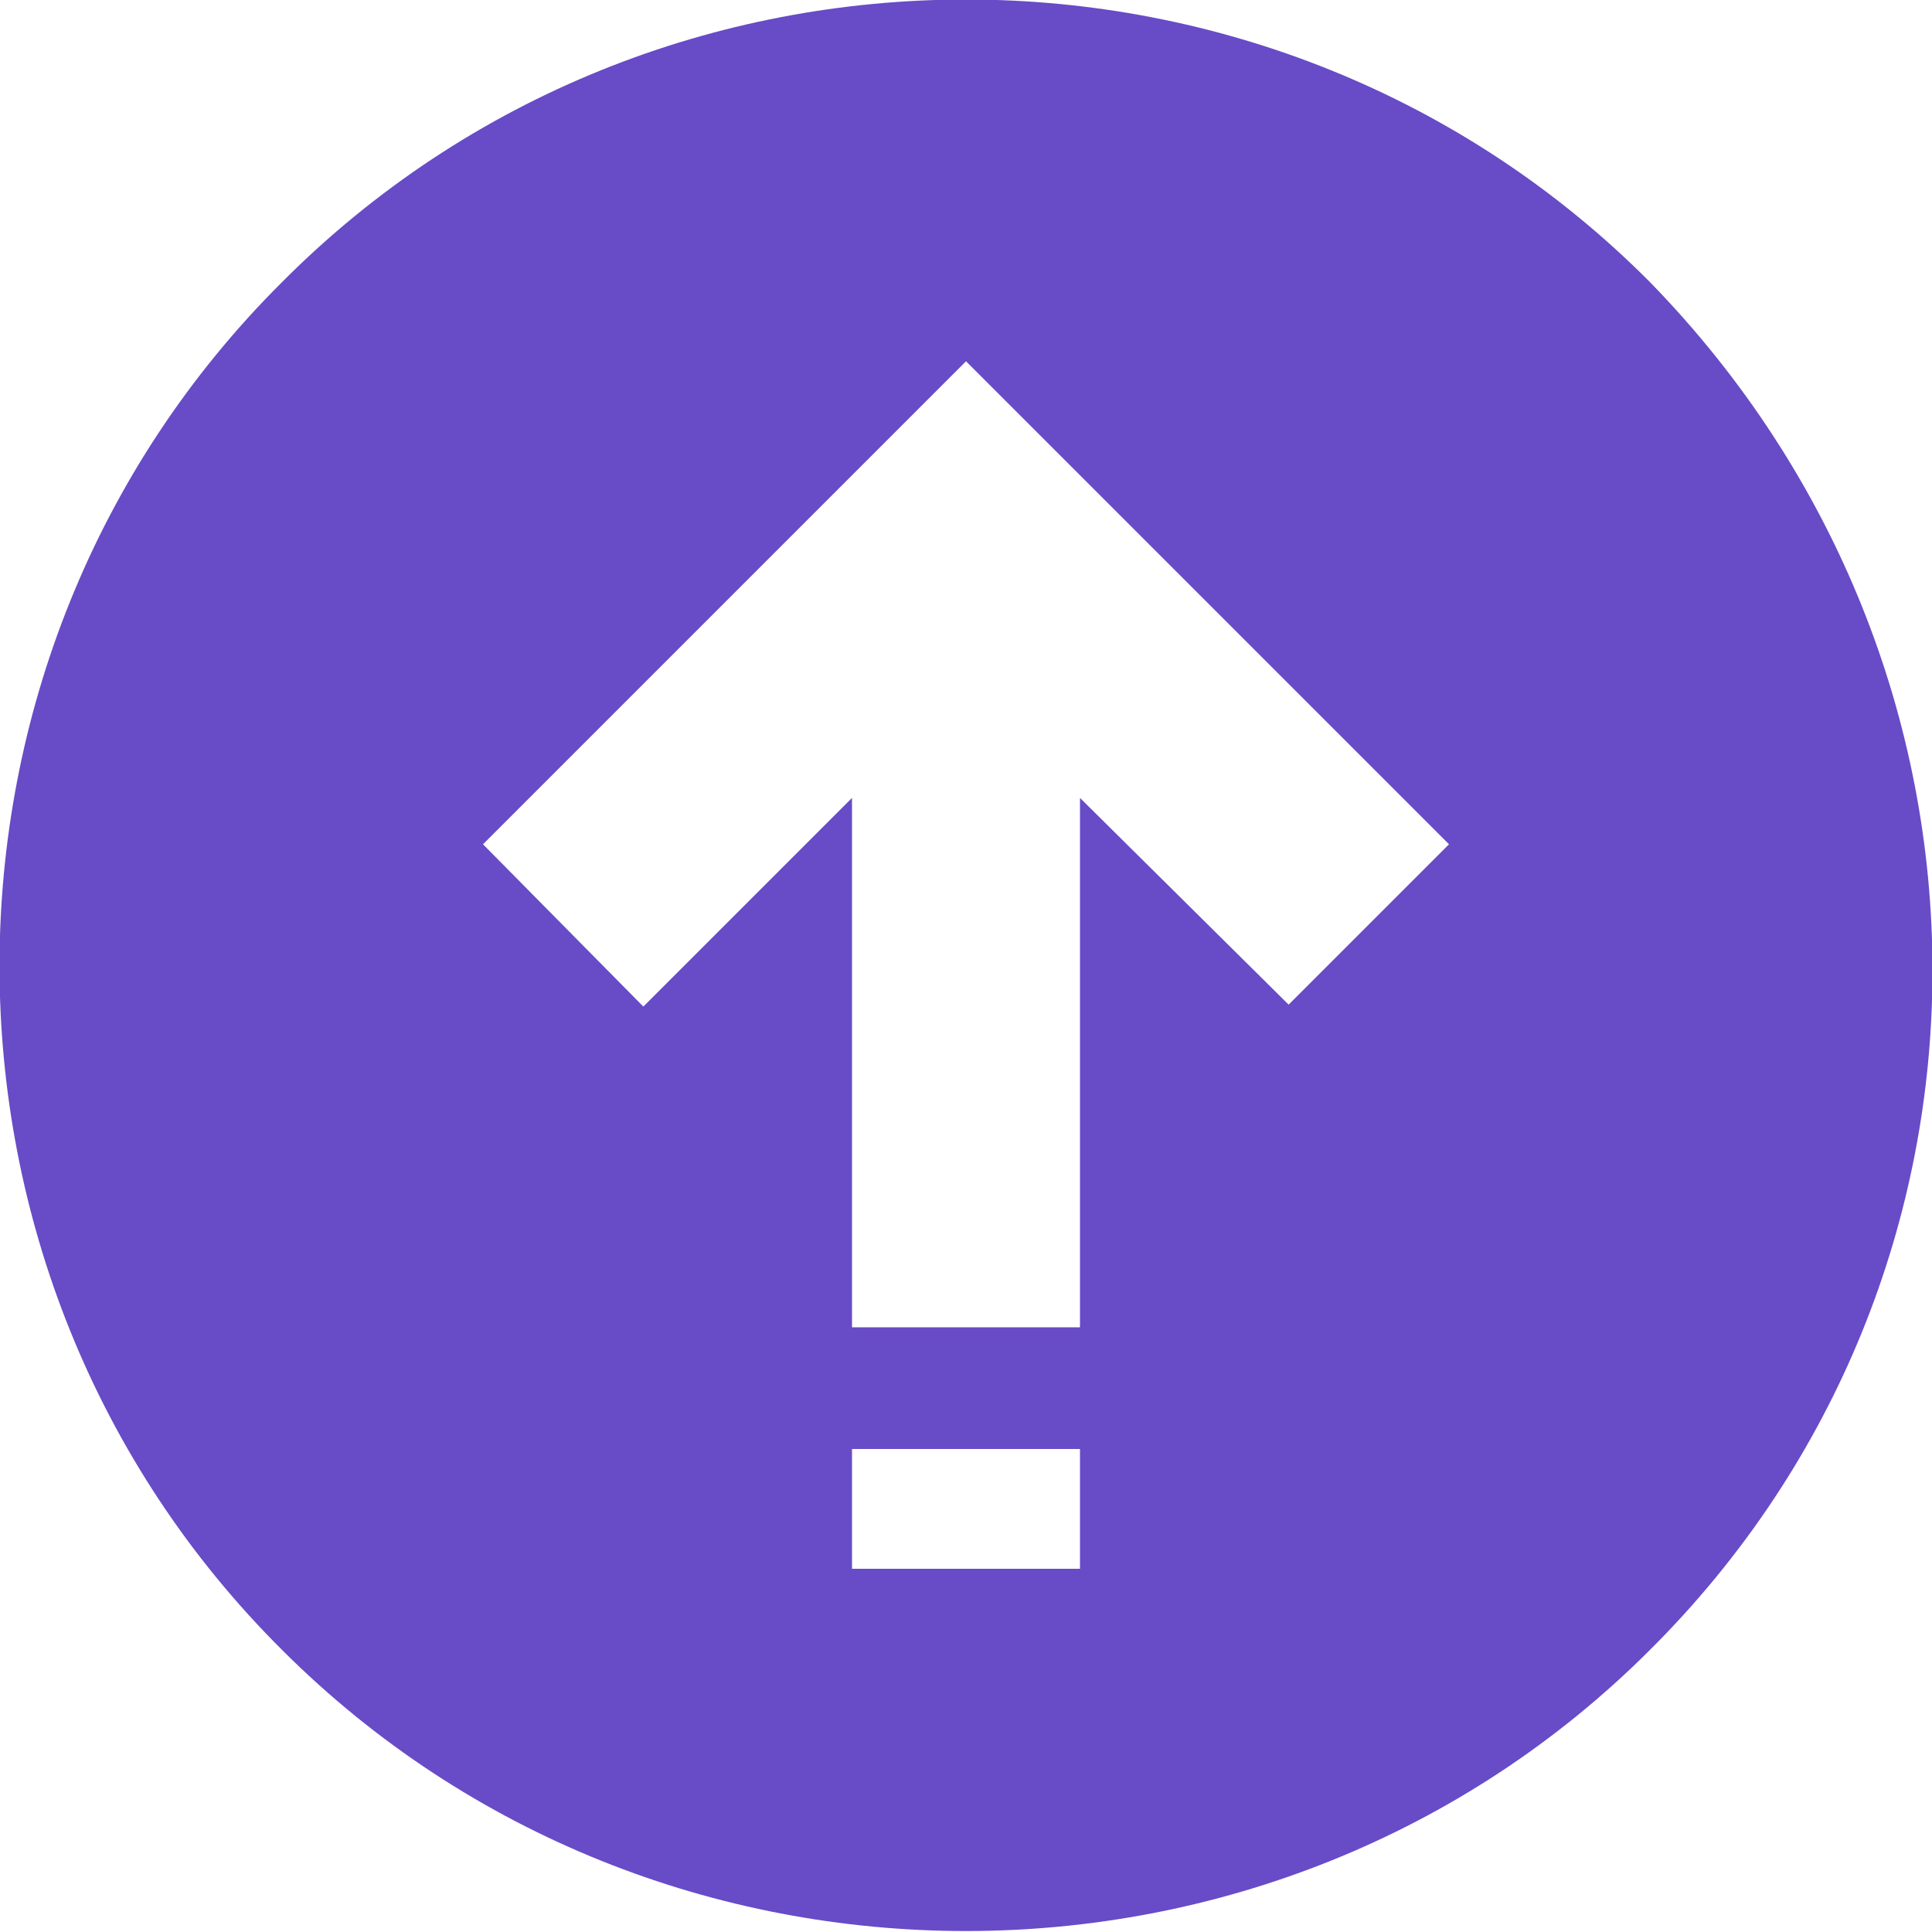<?xml version="1.0" encoding="utf-8"?>
<!-- Generator: Adobe Illustrator 22.1.0, SVG Export Plug-In . SVG Version: 6.00 Build 0)  -->
<svg version="1.1" id="Layer_1" xmlns="http://www.w3.org/2000/svg" xmlns:xlink="http://www.w3.org/1999/xlink" x="0px" y="0px"
	 viewBox="0 0 100 100" style="enable-background:new 0 0 100 100;" xml:space="preserve">
<style type="text/css">
	.st0{fill:#684BC7;}
</style>
<path class="st0" d="M85.4,14.6C66-4.9,34-4.9,14.6,14.6C-4.9,34-4.9,66,14.6,85.4c19.4,19.4,51.4,19.4,70.8,0
	C104.9,66,104.9,34.6,85.4,14.6z M50,18.7l25,25l-8.3,8.3L55.9,41.3v27.4H44.1l0-27.4L33.3,52.1L25,43.7L50,18.7z M44.1,81.2V75
	h11.8v6.2L44.1,81.2z"/>
</svg>
